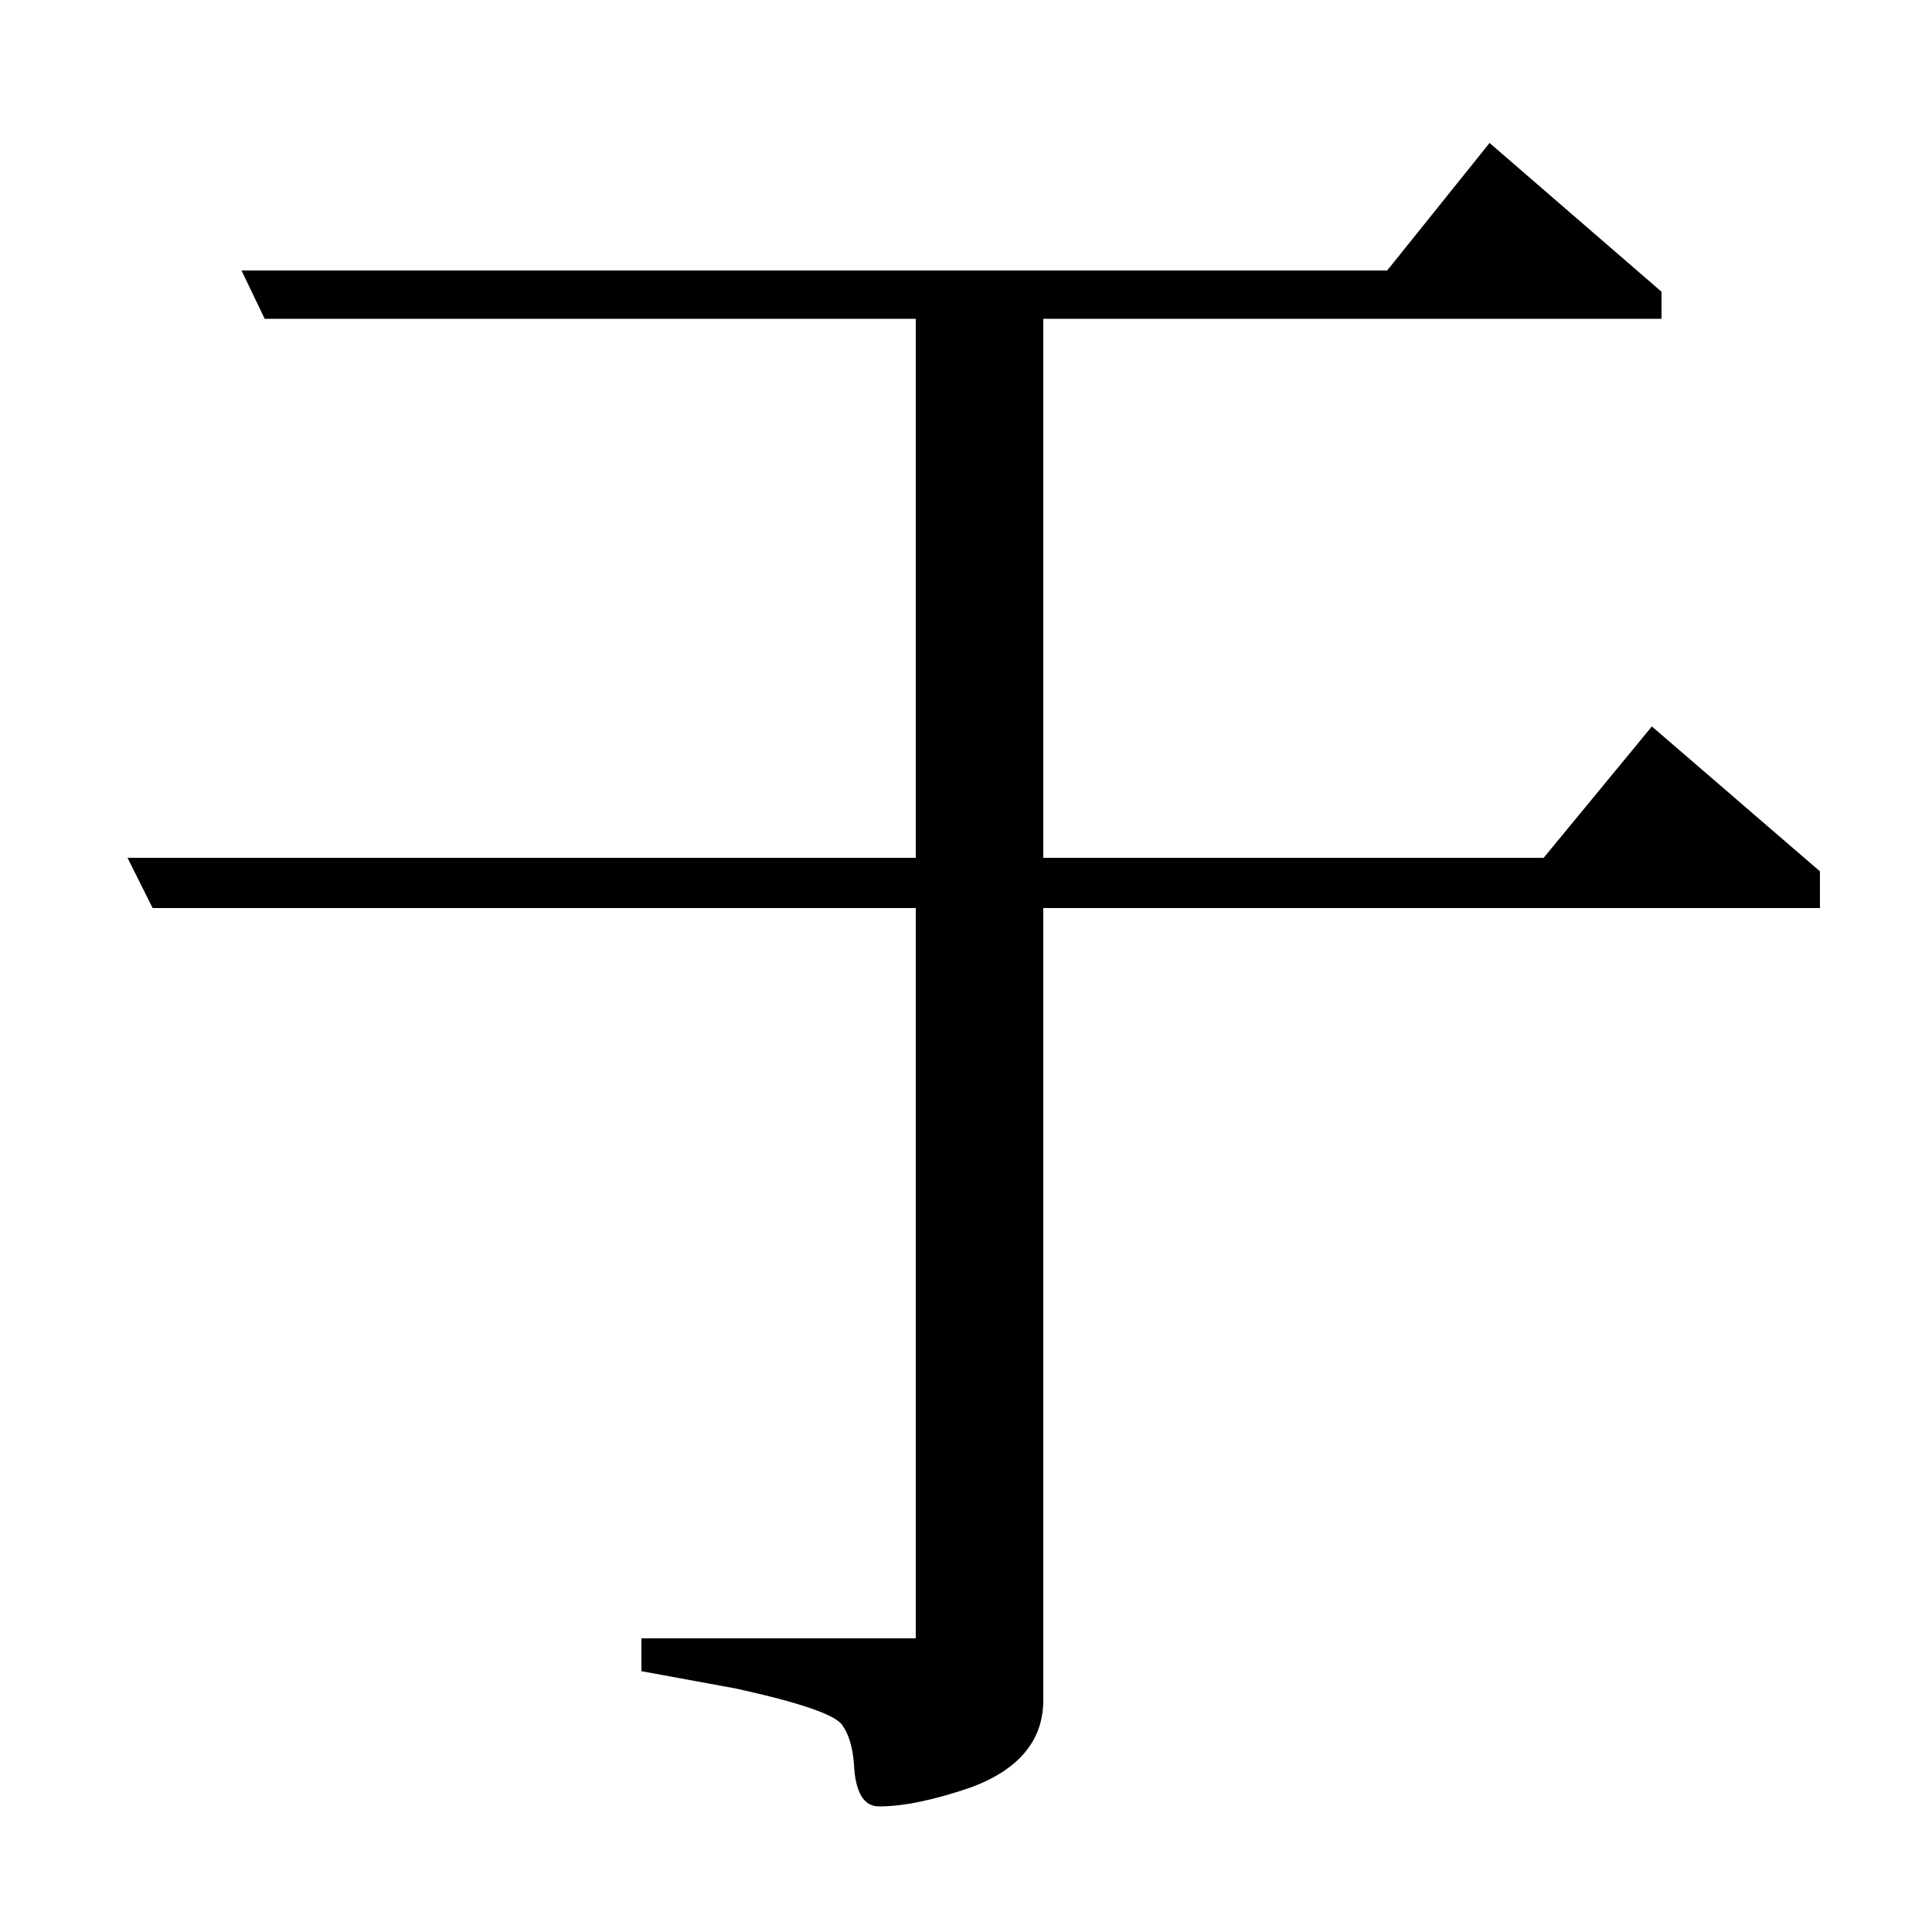 <?xml version="1.0" standalone="no"?>
<!DOCTYPE svg PUBLIC "-//W3C//DTD SVG 1.1//EN" "http://www.w3.org/Graphics/SVG/1.1/DTD/svg11.dtd" >
<svg xmlns="http://www.w3.org/2000/svg" xmlns:xlink="http://www.w3.org/1999/xlink" version="1.1" viewBox="0 -120 1000 1000">
  <g transform="matrix(1 0 0 -1 0 880)">
   <path fill="currentColor"
d="M79 530l-13 26h408v279h-337l-12 25h593l53 66l89 -77v-14h-320v-279h259l56 68l87 -75v-19h-402v-410q0 -31 -37 -45q-29 -10 -48 -10q-12 0 -13 22q-1 13 -6 20q-5 8 -55 19l-49 9v17h142v378h-395z" />
  </g>

</svg>
